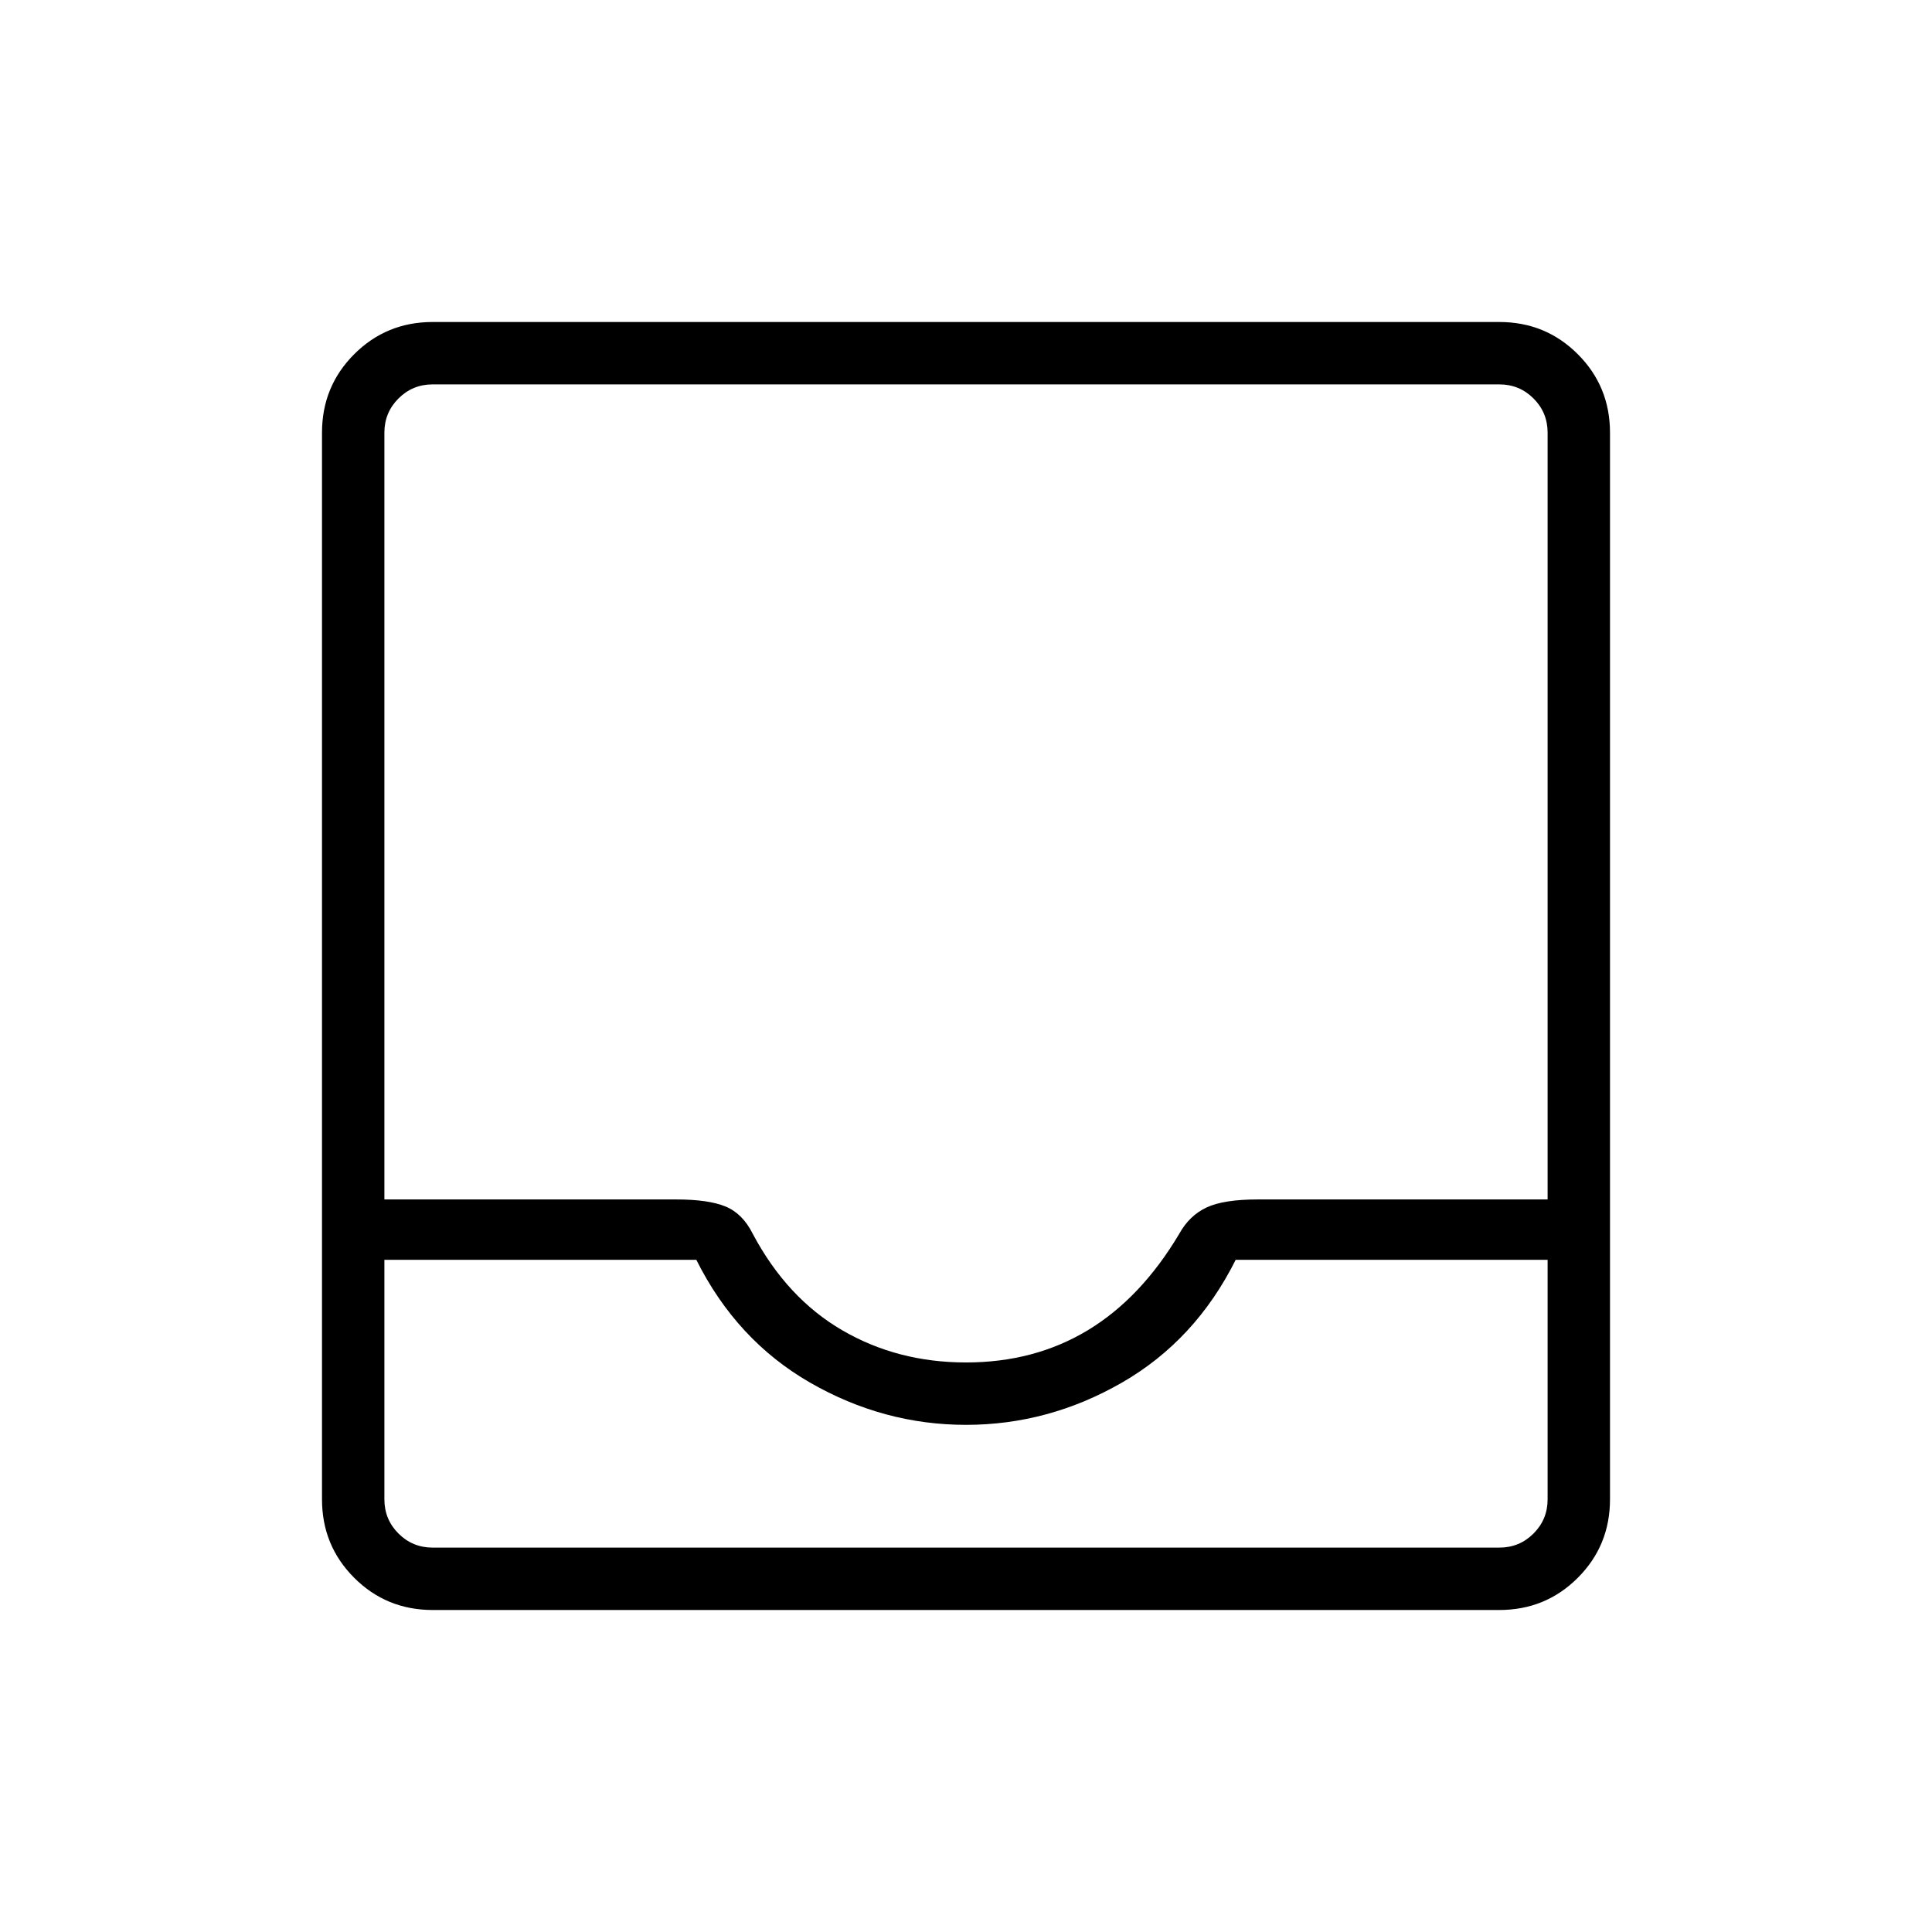 <svg xmlns="http://www.w3.org/2000/svg" height="48" width="48"><path d="M10.75 40Q9.6 40 8.8 39.2Q8 38.4 8 37.25V10.75Q8 9.6 8.8 8.8Q9.6 8 10.75 8H37.25Q38.4 8 39.2 8.8Q40 9.6 40 10.75V37.25Q40 38.4 39.2 39.2Q38.4 40 37.25 40ZM10.75 38.45H37.25Q37.75 38.45 38.1 38.1Q38.45 37.75 38.45 37.25V31.3H30.7Q29.7 33.3 27.875 34.35Q26.05 35.4 24 35.4Q21.95 35.4 20.125 34.35Q18.3 33.3 17.3 31.3H9.55V37.25Q9.55 37.75 9.9 38.1Q10.25 38.45 10.75 38.45ZM24 33.85Q25.7 33.85 27.025 33.05Q28.35 32.25 29.3 30.65Q29.55 30.2 29.975 30Q30.4 29.8 31.25 29.8H38.45V10.75Q38.45 10.25 38.1 9.9Q37.75 9.55 37.25 9.55H10.75Q10.25 9.55 9.9 9.9Q9.55 10.25 9.55 10.75V29.8H16.8Q17.6 29.8 18.025 29.975Q18.45 30.15 18.7 30.65Q19.55 32.25 20.925 33.05Q22.3 33.85 24 33.85ZM10.75 38.45Q10.25 38.45 9.9 38.45Q9.55 38.45 9.55 38.45H17.3Q18.3 38.45 20.125 38.45Q21.95 38.45 24 38.45Q26.05 38.45 27.875 38.45Q29.7 38.45 30.7 38.45H38.45Q38.45 38.45 38.1 38.45Q37.75 38.45 37.25 38.45Z"/></svg>